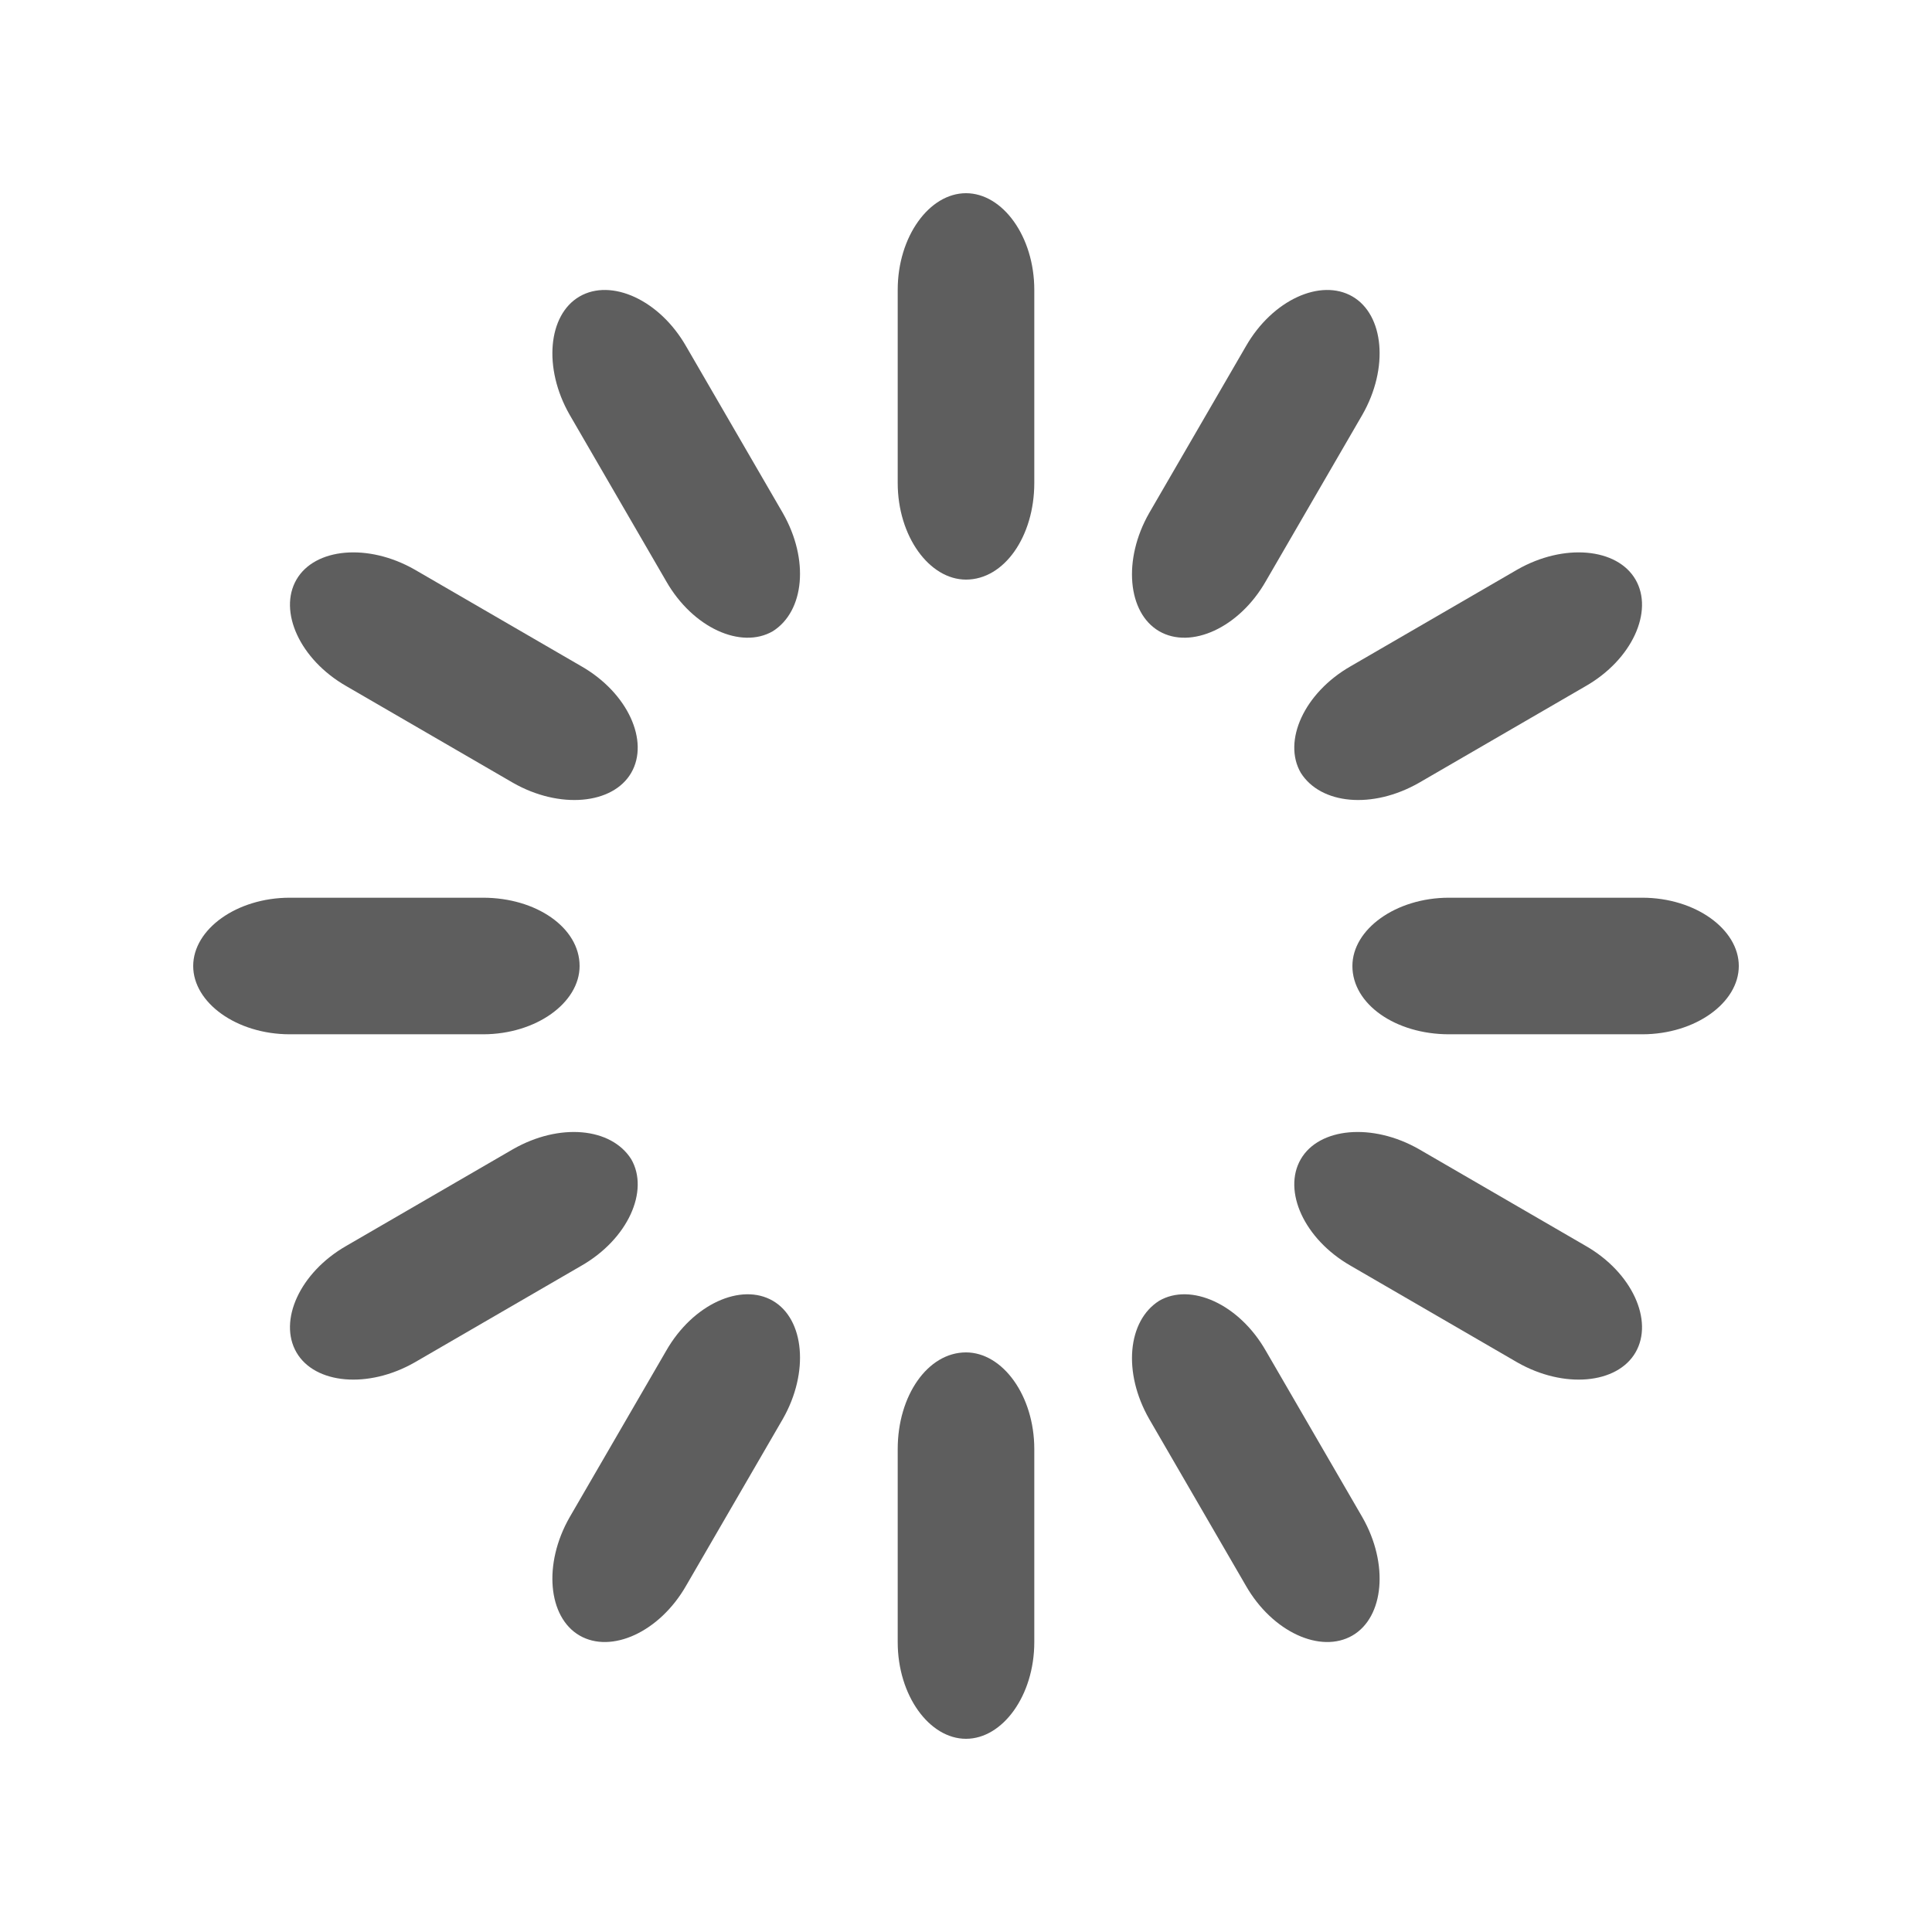 <?xml version="1.0" encoding="utf-8"?>
<!-- Generator: Adobe Illustrator 20.0.0, SVG Export Plug-In . SVG Version: 6.00 Build 0)  -->
<svg version="1.1" id="Layer_1" xmlns="http://www.w3.org/2000/svg" xmlns:xlink="http://www.w3.org/1999/xlink" x="0px" y="0px"
	 viewBox="0 0 116 116" style="enable-background:new 0 0 116 116;" xml:space="preserve">
<style type="text/css">
	.st0{fill:none;}
	.st1{fill:#5E5E5E;}
</style>
<rect class="st0" width="116" height="116"/>
<path class="st1" d="M58,11.6L58,11.6c2.2,0,4.1,2.6,4.1,5.8V29c0,3.2-1.8,5.8-4.1,5.8l0,0c-2.2,0-4.1-2.6-4.1-5.8V17.4
	C53.9,14.2,55.8,11.6,58,11.6z">
<animate  accumulate="none" additive="replace" attributeName="opacity" begin="0s" calcMode="linear" dur="1s" fill="remove" from="1" repeatCount="indefinite" restart="always" to="0">
		</animate>
</path>
<path class="st1" d="M81.2,17.8L81.2,17.8c1.9,1.1,2.2,4.3,0.6,7.1l-5.8,10c-1.6,2.8-4.5,4.1-6.4,3l0,0c-1.9-1.1-2.2-4.3-0.6-7.1
	l5.8-10C76.4,18,79.3,16.7,81.2,17.8z">
<animate  accumulate="none" additive="replace" attributeName="opacity" begin="0.083s" calcMode="linear" dur="1s" fill="remove" from="1" repeatCount="indefinite" restart="always" to="0">
		</animate>
</path>
<path class="st1" d="M98.2,34.8L98.2,34.8c1.1,1.9-0.2,4.8-3,6.4l-10,5.8c-2.8,1.6-5.9,1.3-7.1-0.6l0,0c-1.1-1.9,0.2-4.8,3-6.4
	l10-5.8C93.9,32.6,97.1,32.9,98.2,34.8z">
<animate  accumulate="none" additive="replace" attributeName="opacity" begin="0.167s" calcMode="linear" dur="1s" fill="remove" from="1" repeatCount="indefinite" restart="always" to="0">
		</animate>
</path>
<path class="st1" d="M104.4,58L104.4,58c0,2.2-2.6,4.1-5.8,4.1H87c-3.2,0-5.8-1.8-5.8-4.1l0,0c0-2.2,2.6-4.1,5.8-4.1h11.6
	C101.8,53.9,104.4,55.8,104.4,58z">
<animate  accumulate="none" additive="replace" attributeName="opacity" begin="0.25s" calcMode="linear" dur="1s" fill="remove" from="1" repeatCount="indefinite" restart="always" to="0">
		</animate>
</path>
<path class="st1" d="M98.2,81.2L98.2,81.2c-1.1,1.9-4.3,2.2-7.1,0.6l-10-5.8c-2.8-1.6-4.1-4.5-3-6.4l0,0c1.1-1.9,4.3-2.2,7.1-0.6
	l10,5.8C98,76.4,99.3,79.3,98.2,81.2z">
<animate  accumulate="none" additive="replace" attributeName="opacity" begin="0.333s" calcMode="linear" dur="1s" fill="remove" from="1" repeatCount="indefinite" restart="always" to="0">
		</animate>
</path>
<path class="st1" d="M81.2,98.2L81.2,98.2c-1.9,1.1-4.8-0.2-6.4-3l-5.8-10c-1.6-2.8-1.3-5.9,0.6-7.1l0,0c1.9-1.1,4.8,0.2,6.4,3
	l5.8,10C83.4,93.9,83.1,97.1,81.2,98.2z">
<animate  accumulate="none" additive="replace" attributeName="opacity" begin="0.417s" calcMode="linear" dur="1s" fill="remove" from="1" repeatCount="indefinite" restart="always" to="0">
		</animate>
</path>
<path class="st1" d="M58,104.4L58,104.4c-2.2,0-4.1-2.6-4.1-5.8V87c0-3.2,1.8-5.8,4.1-5.8l0,0c2.2,0,4.1,2.6,4.1,5.8v11.6
	C62.1,101.8,60.2,104.4,58,104.4z">
<animate  accumulate="none" additive="replace" attributeName="opacity" begin="0.5s" calcMode="linear" dur="1s" fill="remove" from="1" repeatCount="indefinite" restart="always" to="0">
		</animate>
</path>
<path class="st1" d="M34.8,98.2L34.8,98.2c-1.9-1.1-2.2-4.3-0.6-7.1l5.8-10c1.6-2.8,4.5-4.1,6.4-3l0,0c1.9,1.1,2.2,4.3,0.6,7.1
	l-5.8,10C39.6,98,36.7,99.3,34.8,98.2z">
<animate  accumulate="none" additive="replace" attributeName="opacity" begin="0.583s" calcMode="linear" dur="1s" fill="remove" from="1" repeatCount="indefinite" restart="always" to="0">
		</animate>
</path>
<path class="st1" d="M17.8,81.2L17.8,81.2c-1.1-1.9,0.2-4.8,3-6.4l10-5.8c2.8-1.6,5.9-1.3,7.1,0.6l0,0c1.1,1.9-0.2,4.8-3,6.4
	l-10,5.8C22.1,83.4,18.9,83.1,17.8,81.2z">
<animate  accumulate="none" additive="replace" attributeName="opacity" begin="0.667s" calcMode="linear" dur="1s" fill="remove" from="1" repeatCount="indefinite" restart="always" to="0">
		</animate>
</path>
<path class="st1" d="M11.6,58L11.6,58c0-2.2,2.6-4.1,5.8-4.1H29c3.2,0,5.8,1.8,5.8,4.1l0,0c0,2.2-2.6,4.1-5.8,4.1H17.4
	C14.2,62.1,11.6,60.2,11.6,58z">
<animate  accumulate="none" additive="replace" attributeName="opacity" begin="0.75s" calcMode="linear" dur="1s" fill="remove" from="1" repeatCount="indefinite" restart="always" to="0">
		</animate>
</path>
<path class="st1" d="M17.8,34.8L17.8,34.8c1.1-1.9,4.3-2.2,7.1-0.6l10,5.8c2.8,1.6,4.1,4.5,3,6.4l0,0c-1.1,1.9-4.3,2.2-7.1,0.6
	l-10-5.8C18,39.6,16.7,36.7,17.8,34.8z">
<animate  accumulate="none" additive="replace" attributeName="opacity" begin="0.833s" calcMode="linear" dur="1s" fill="remove" from="1" repeatCount="indefinite" restart="always" to="0">
		</animate>
</path>
<path class="st1" d="M34.8,17.8L34.8,17.8c1.9-1.1,4.8,0.2,6.4,3l5.8,10c1.6,2.8,1.3,5.9-0.6,7.1l0,0c-1.9,1.1-4.8-0.2-6.4-3
	l-5.8-10C32.6,22.1,32.9,18.9,34.8,17.8z">
<animate  accumulate="none" additive="replace" attributeName="opacity" begin="0.917s" calcMode="linear" dur="1s" fill="remove" from="1" repeatCount="indefinite" restart="always" to="0">
		</animate>
</path>
</svg>
